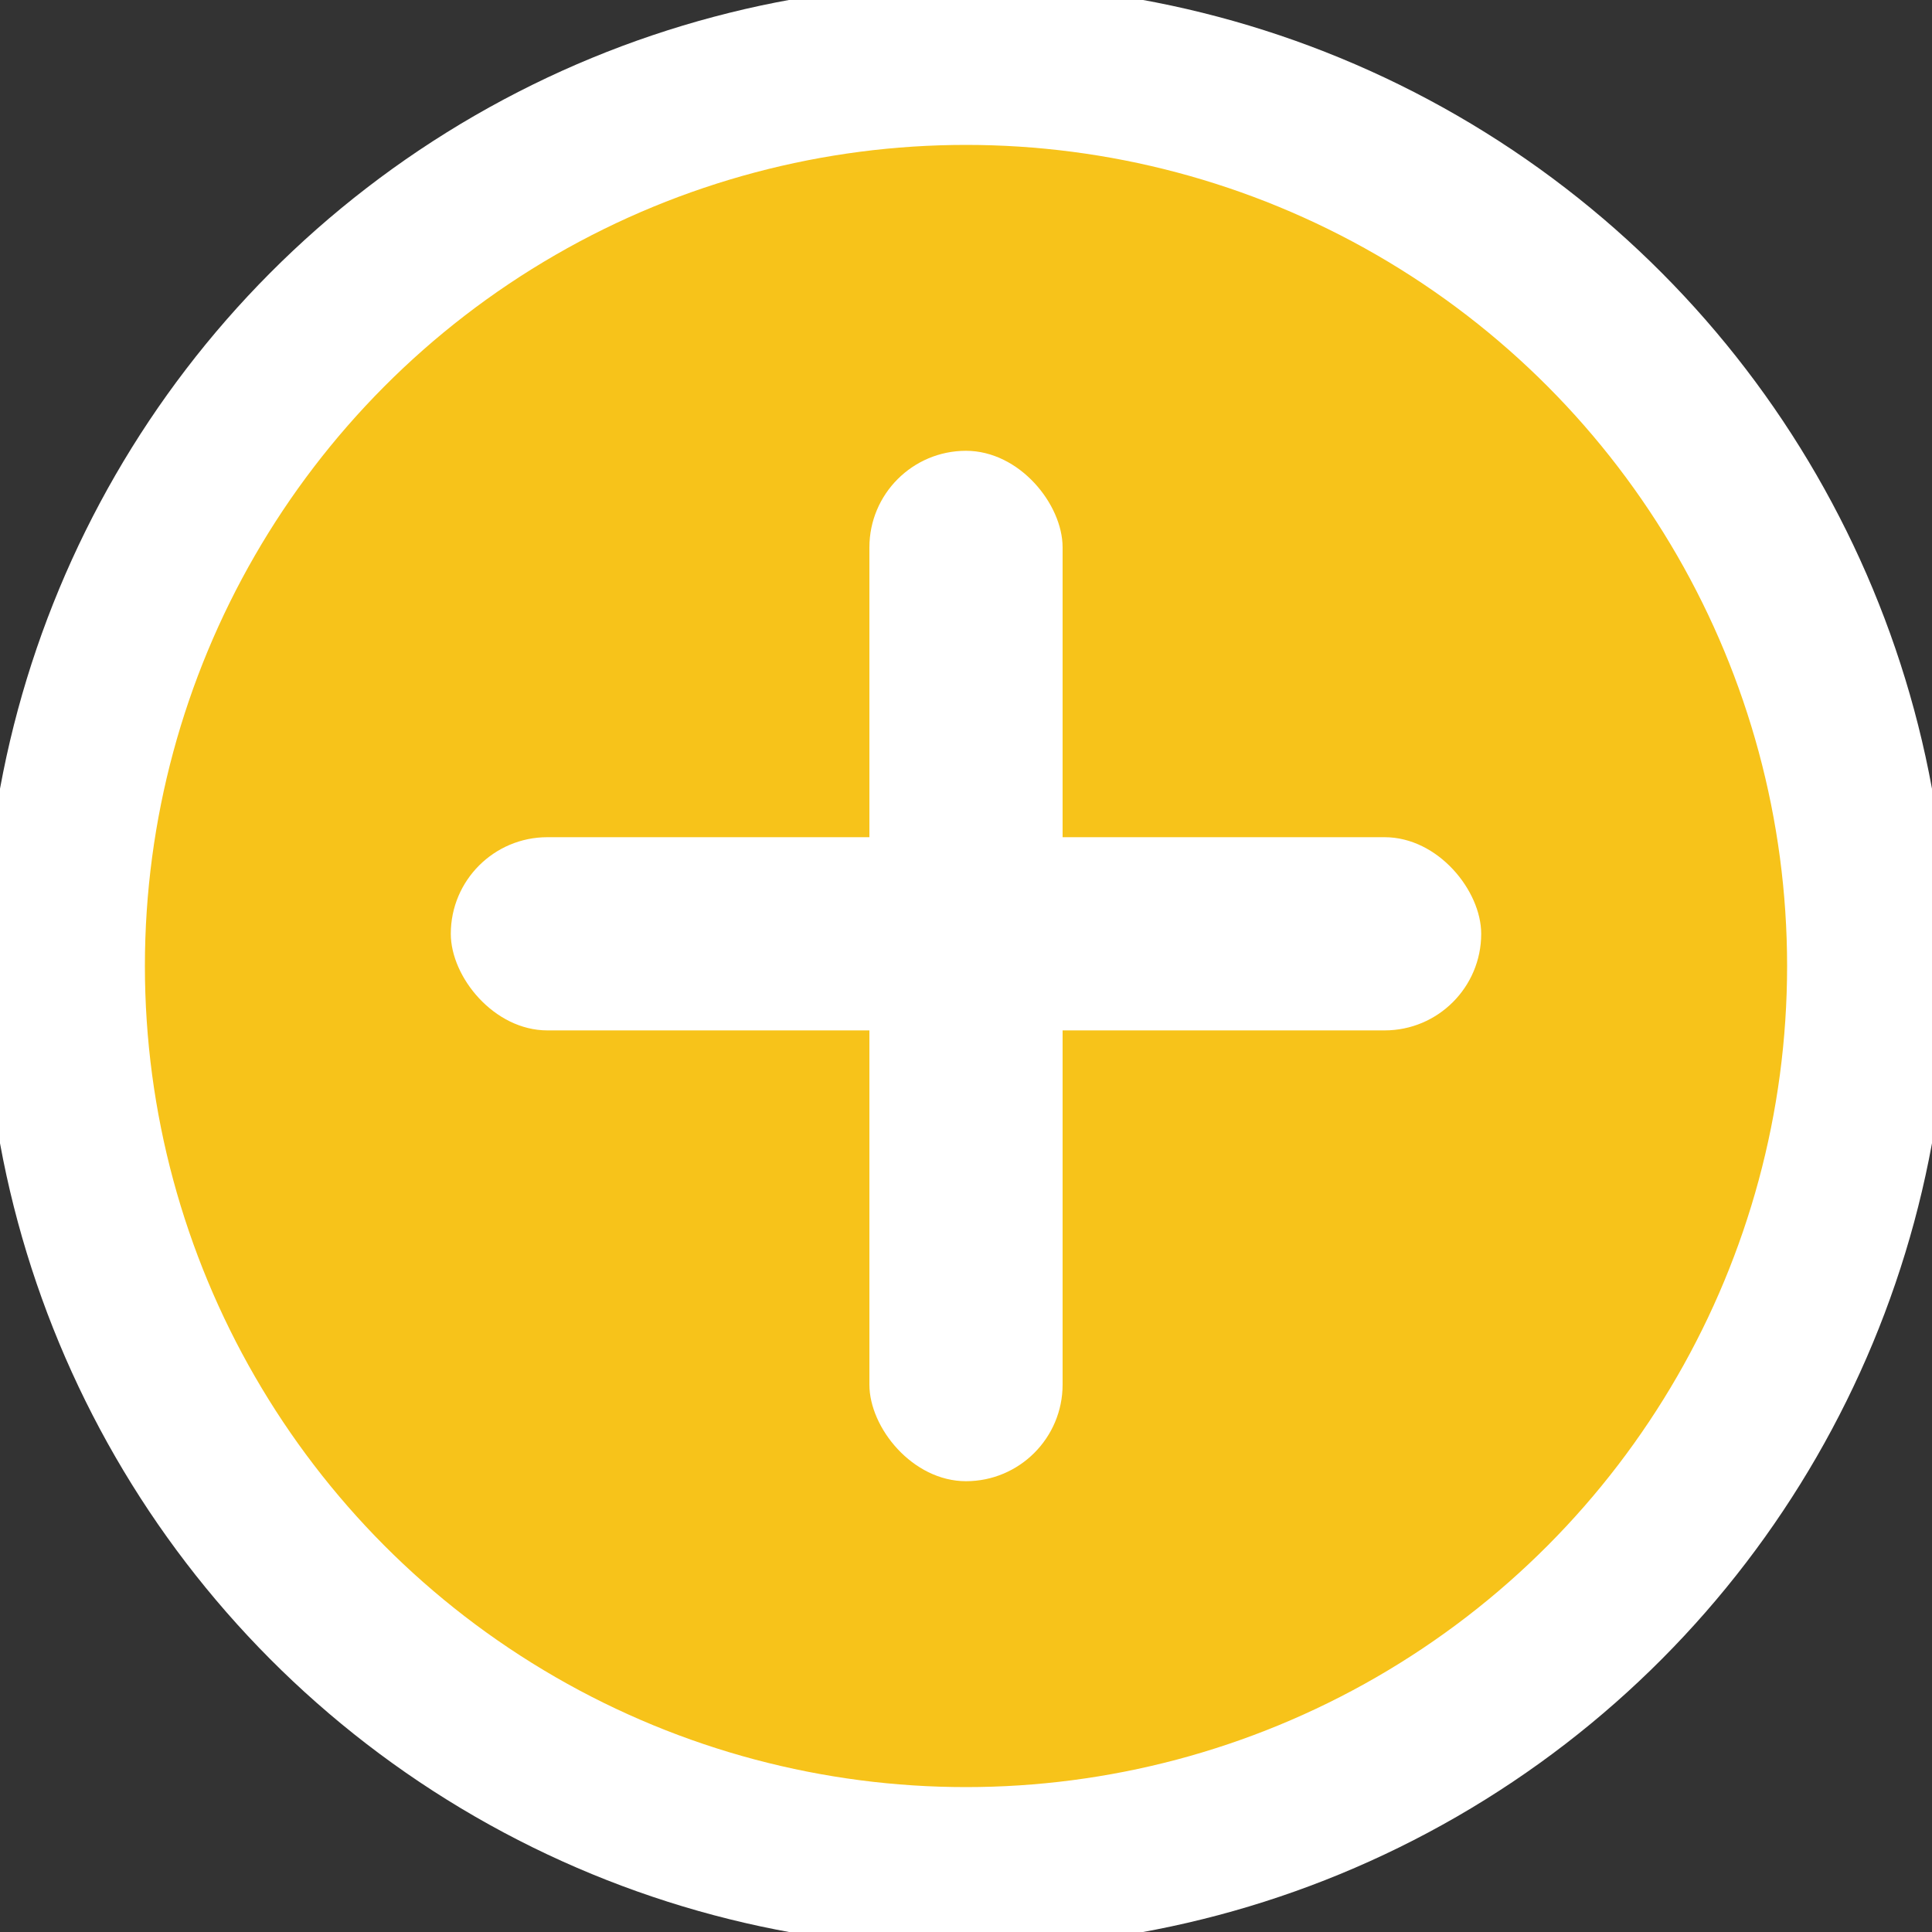 <?xml version="1.0" encoding="utf-8"?>
<svg width="100px" height="100px" viewBox="0 0 60 60" xmlns="http://www.w3.org/2000/svg">

  <rect x="0" y="0" width="60" height="60" fill="#333333" stroke="none"/>

  <!-- Circular background with purple to red gradient fill and white stroke -->
  <circle cx="30" cy="30" r="28" fill="#f7c31a" stroke="white" stroke-width="5"/>

  <!-- White cross (centered) with thicker, rounded lines -->
  <rect x="14" y="26" width="32" height="6" fill="white" rx="3" ry="3"/> <!-- Horizontal part of cross with rounded corners -->
  <rect x="27" y="14" width="6" height="32" fill="white" rx="3" ry="3"/> <!-- Vertical part of cross with rounded corners -->
</svg>
